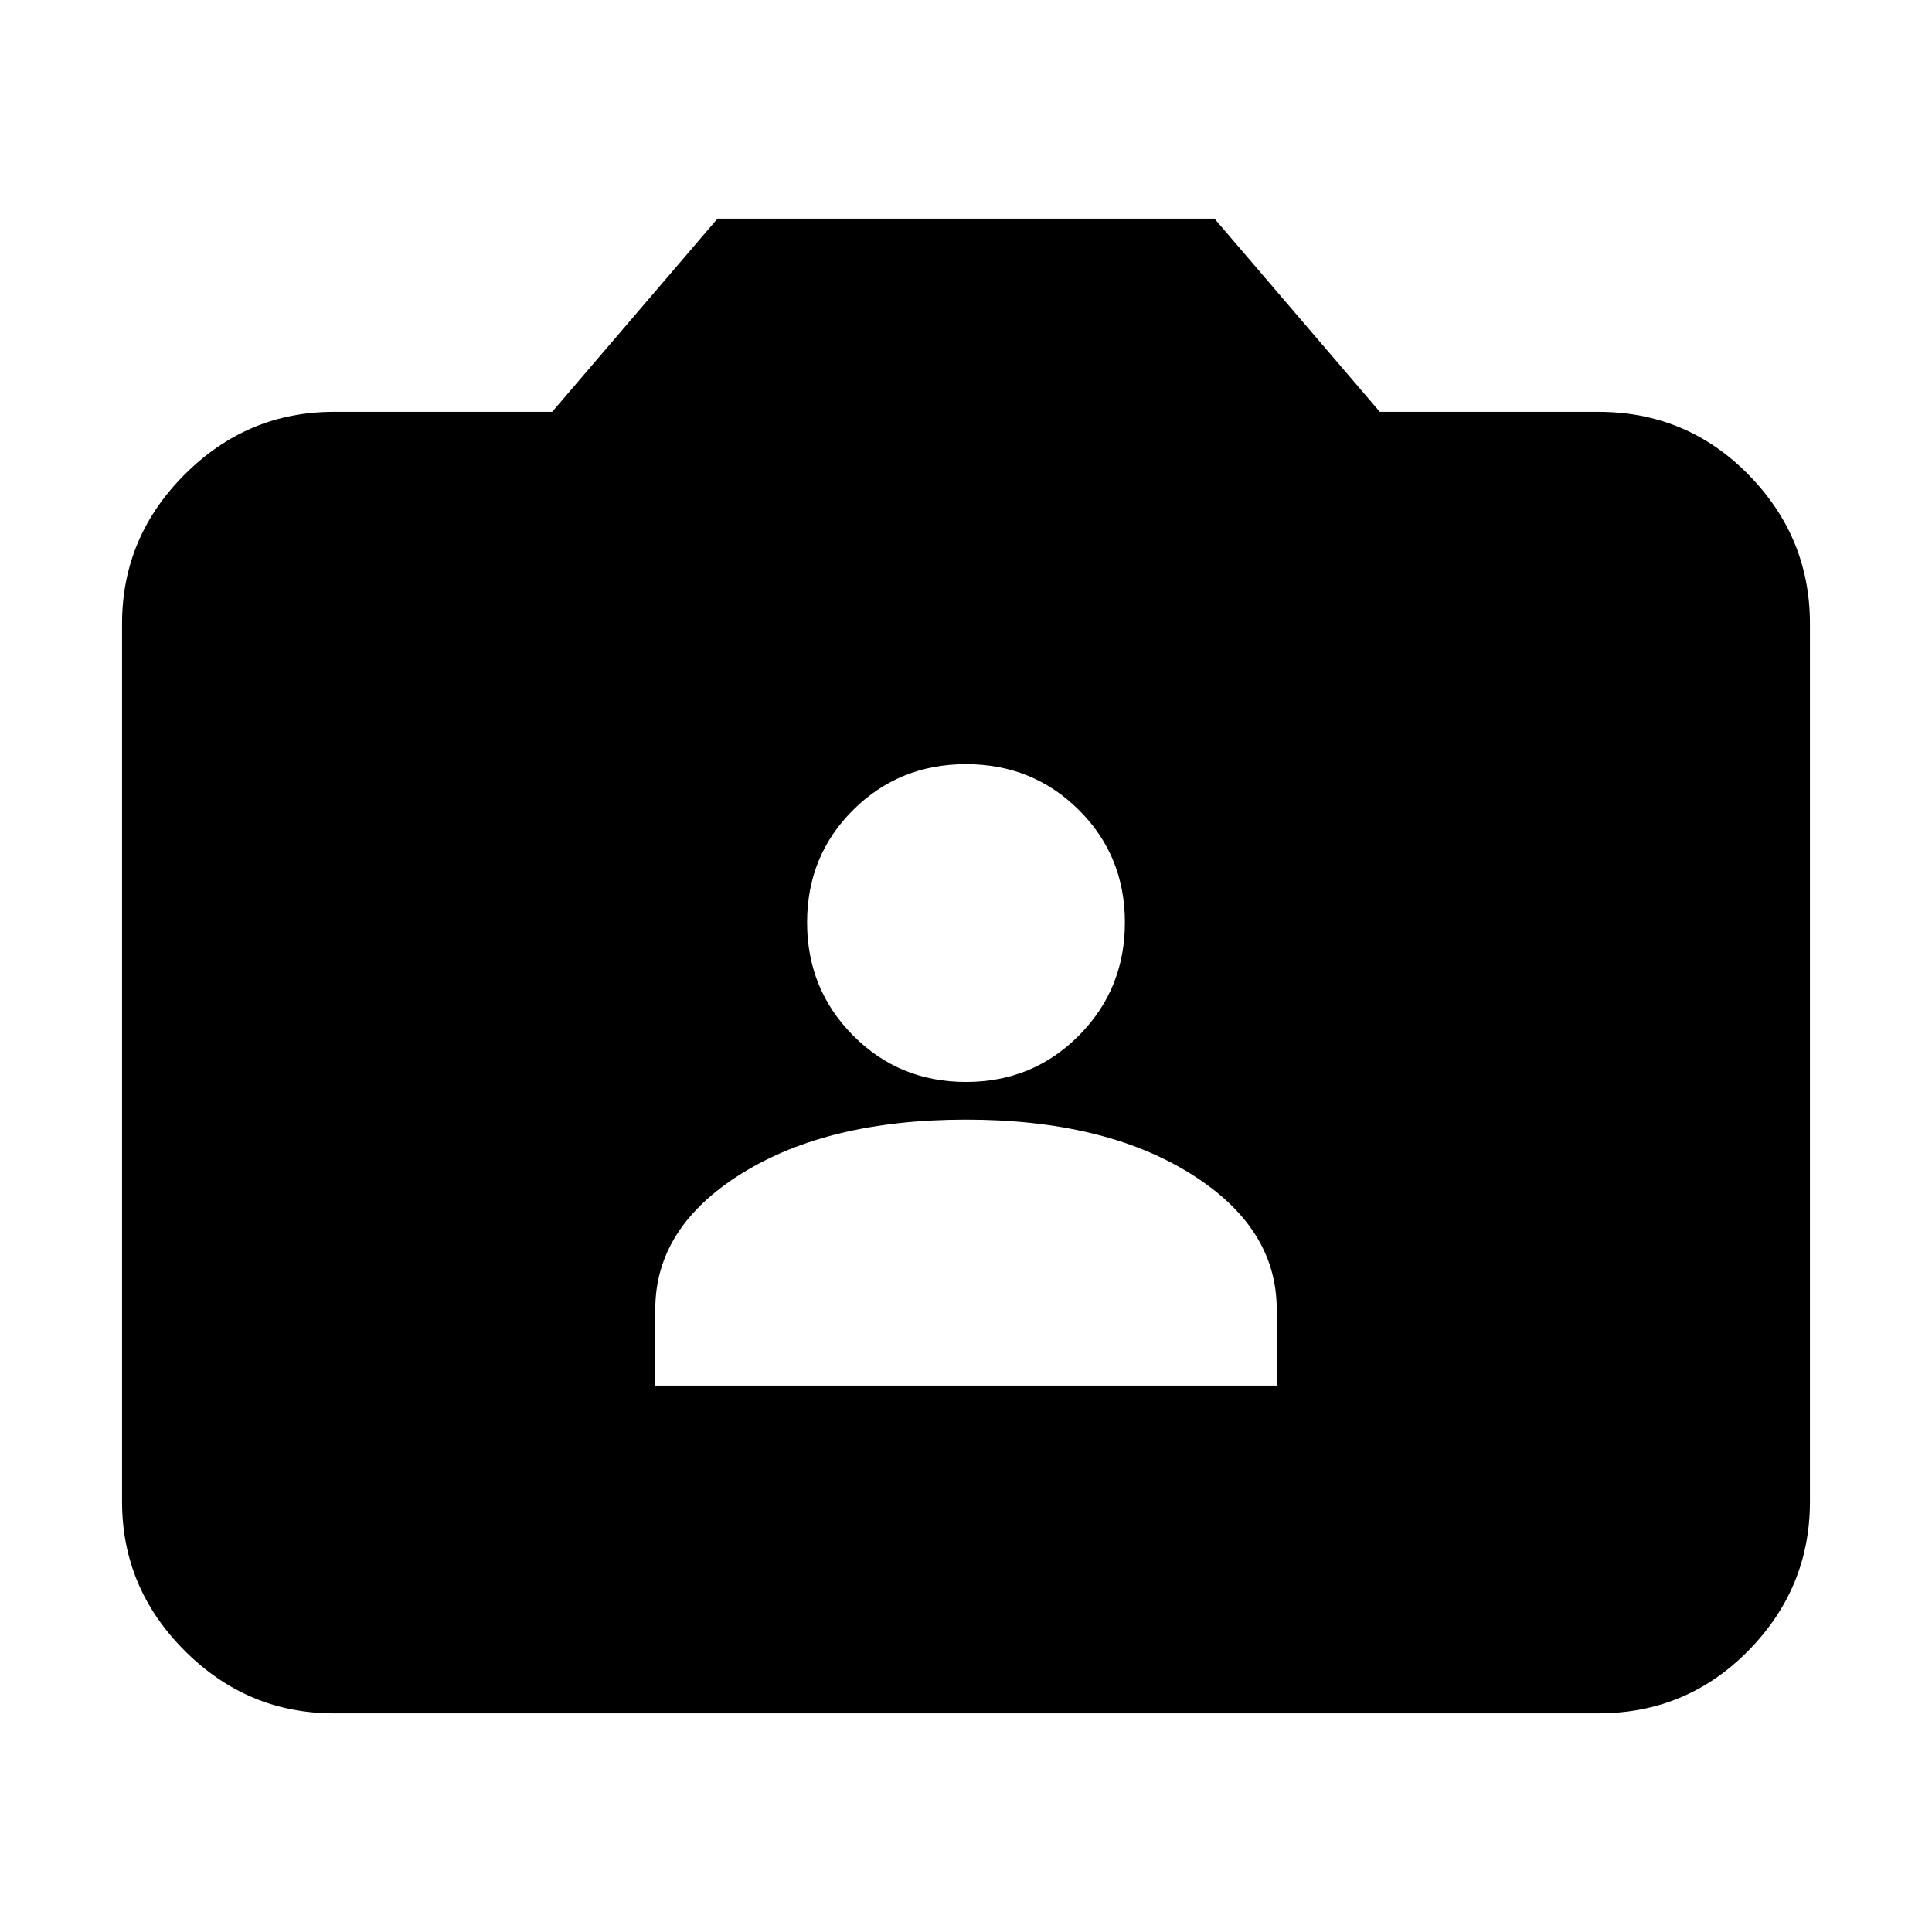 <svg xmlns="http://www.w3.org/2000/svg" height="20" viewBox="0 -960 960 960" width="20"><path d="M165.83-108.65q-42.93 0-74.06-31.12-31.12-31.13-31.12-74.06v-436.34q0-42.93 31.12-74.06 31.13-31.12 74.06-31.12h108.54l82.15-96h246.96l82.15 96h108.54q43.93 0 74.56 31.12 30.62 31.13 30.62 74.06v436.34q0 42.93-30.62 74.06-30.63 31.12-74.56 31.12H165.83Zm159.78-162.87h308.78v-37.96q0-40.72-43.02-67.45-43.02-26.74-111.41-26.74-68.39 0-111.37 26.74-42.98 26.73-42.98 67.45v37.96ZM480-422.39q33.19 0 56.07-23.04 22.89-23.05 22.89-56.2 0-33.15-22.89-55.91Q513.19-580.3 480-580.3t-56.07 22.76q-22.89 22.76-22.89 55.91 0 33.15 22.89 56.2 22.88 23.04 56.07 23.04Z"/></svg>